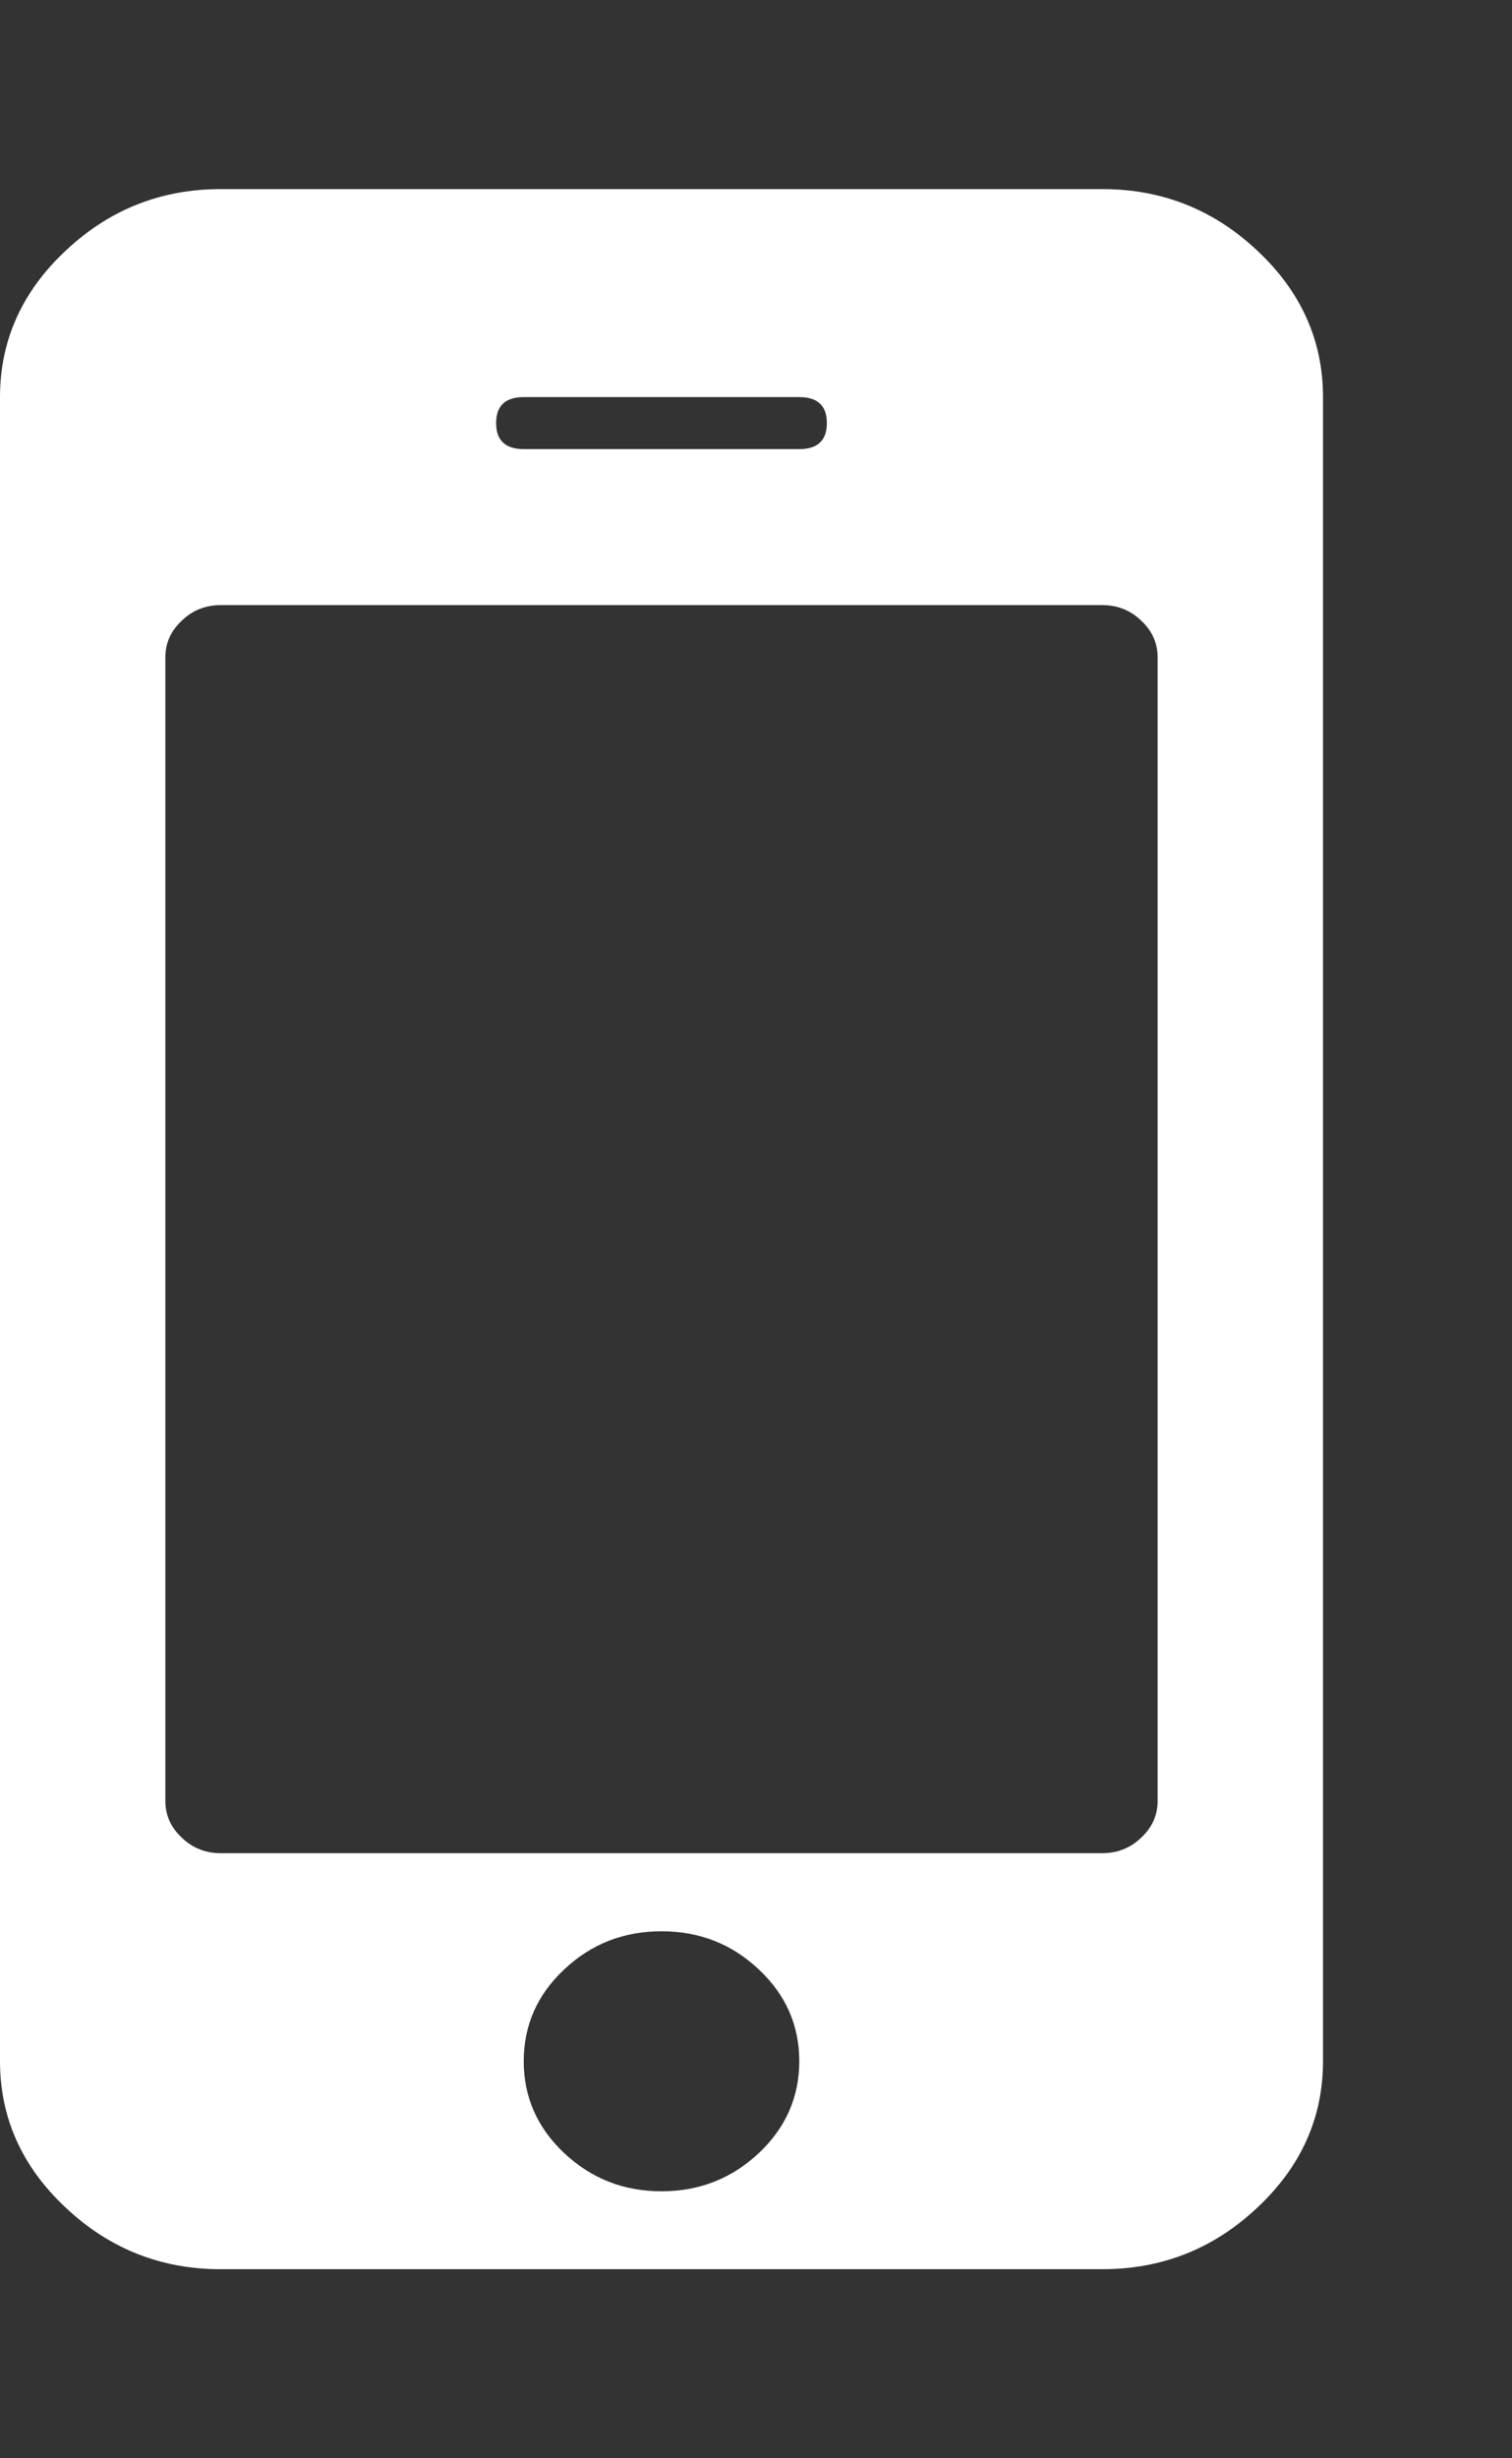 <svg width="8" height="13" viewBox="0 0 8 13" fill="none" xmlns="http://www.w3.org/2000/svg">
<rect x="0" y="0" width="8" height="13" fill="#333333" stroke="none"/>
<path d="M4.229 10.9C4.229 10.711 4.158 10.549 4.015 10.415C3.872 10.28 3.701 10.213 3.5 10.213C3.299 10.213 3.128 10.28 2.985 10.415C2.842 10.549 2.771 10.711 2.771 10.9C2.771 11.089 2.842 11.251 2.985 11.386C3.128 11.52 3.299 11.588 3.5 11.588C3.701 11.588 3.872 11.52 4.015 11.386C4.158 11.251 4.229 11.089 4.229 10.9ZM6.125 9.525V3.475C6.125 3.401 6.096 3.336 6.038 3.282C5.981 3.227 5.912 3.2 5.833 3.2H1.167C1.088 3.2 1.019 3.227 0.962 3.282C0.904 3.336 0.875 3.401 0.875 3.475V9.525C0.875 9.599 0.904 9.664 0.962 9.718C1.019 9.773 1.088 9.8 1.167 9.8H5.833C5.912 9.8 5.981 9.773 6.038 9.718C6.096 9.664 6.125 9.599 6.125 9.525ZM4.375 2.237C4.375 2.146 4.326 2.1 4.229 2.1H2.771C2.674 2.1 2.625 2.146 2.625 2.237C2.625 2.329 2.674 2.375 2.771 2.375H4.229C4.326 2.375 4.375 2.329 4.375 2.237ZM7 2.1V10.9C7 11.198 6.885 11.456 6.654 11.673C6.423 11.891 6.149 12 5.833 12H1.167C0.851 12 0.577 11.891 0.346 11.673C0.115 11.456 0 11.198 0 10.9V2.1C0 1.802 0.115 1.544 0.346 1.327C0.577 1.109 0.851 1 1.167 1H5.833C6.149 1 6.423 1.109 6.654 1.327C6.885 1.544 7 1.802 7 2.1Z" fill="white"/>
</svg>
